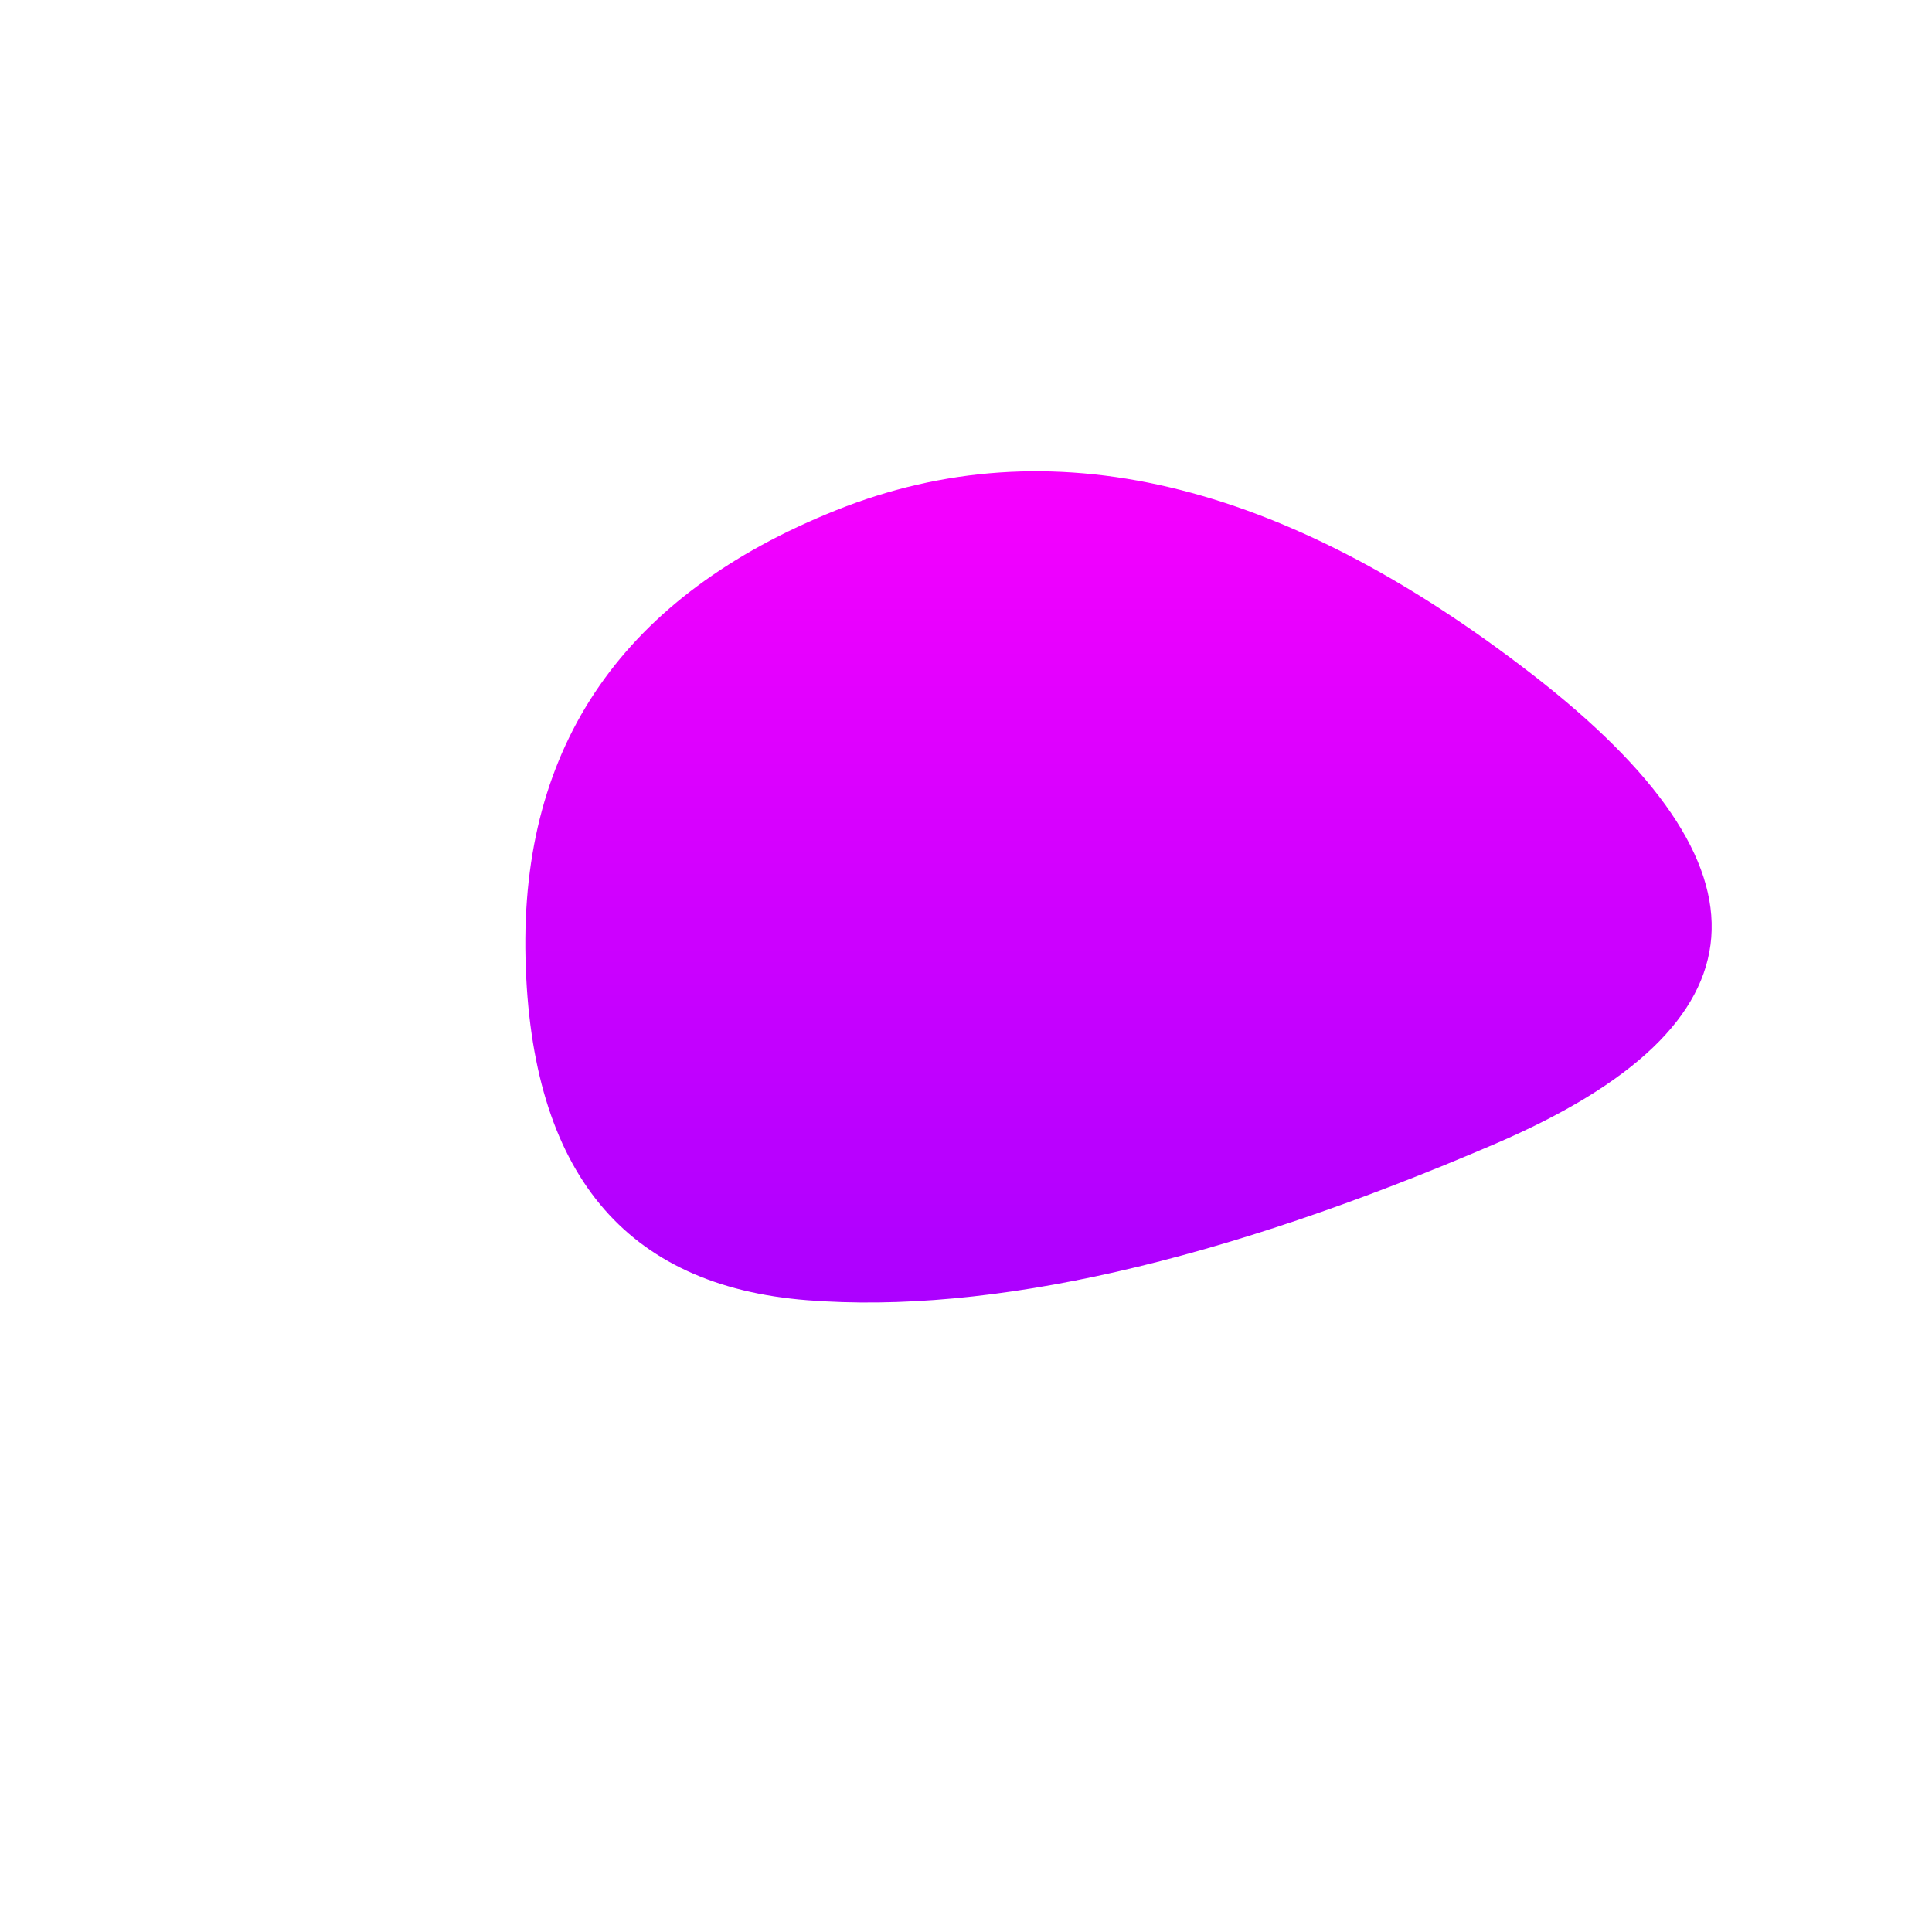 <svg viewBox="0 0 500 500" xmlns="http://www.w3.org/2000/svg" xmlns:xlink="http://www.w3.org/1999/xlink" width="100%" id="blobSvg">
  <defs>
    <linearGradient id="gradient" x1="0%" y1="0%" x2="0%" y2="100%">
      <stop offset="0%" style="stop-color: rgb(255, 0, 255);"></stop>
      <stop offset="100%" style="stop-color: rgb(170, 0, 255);"></stop>
    </linearGradient>
  </defs>
  <path id="blob" d="M387,296Q280,342,209,336.5Q138,331,136,248Q134,165,216.5,132Q299,99,396.5,174.5Q494,250,387,296Z" fill="url(#gradient)"></path>
</svg>
